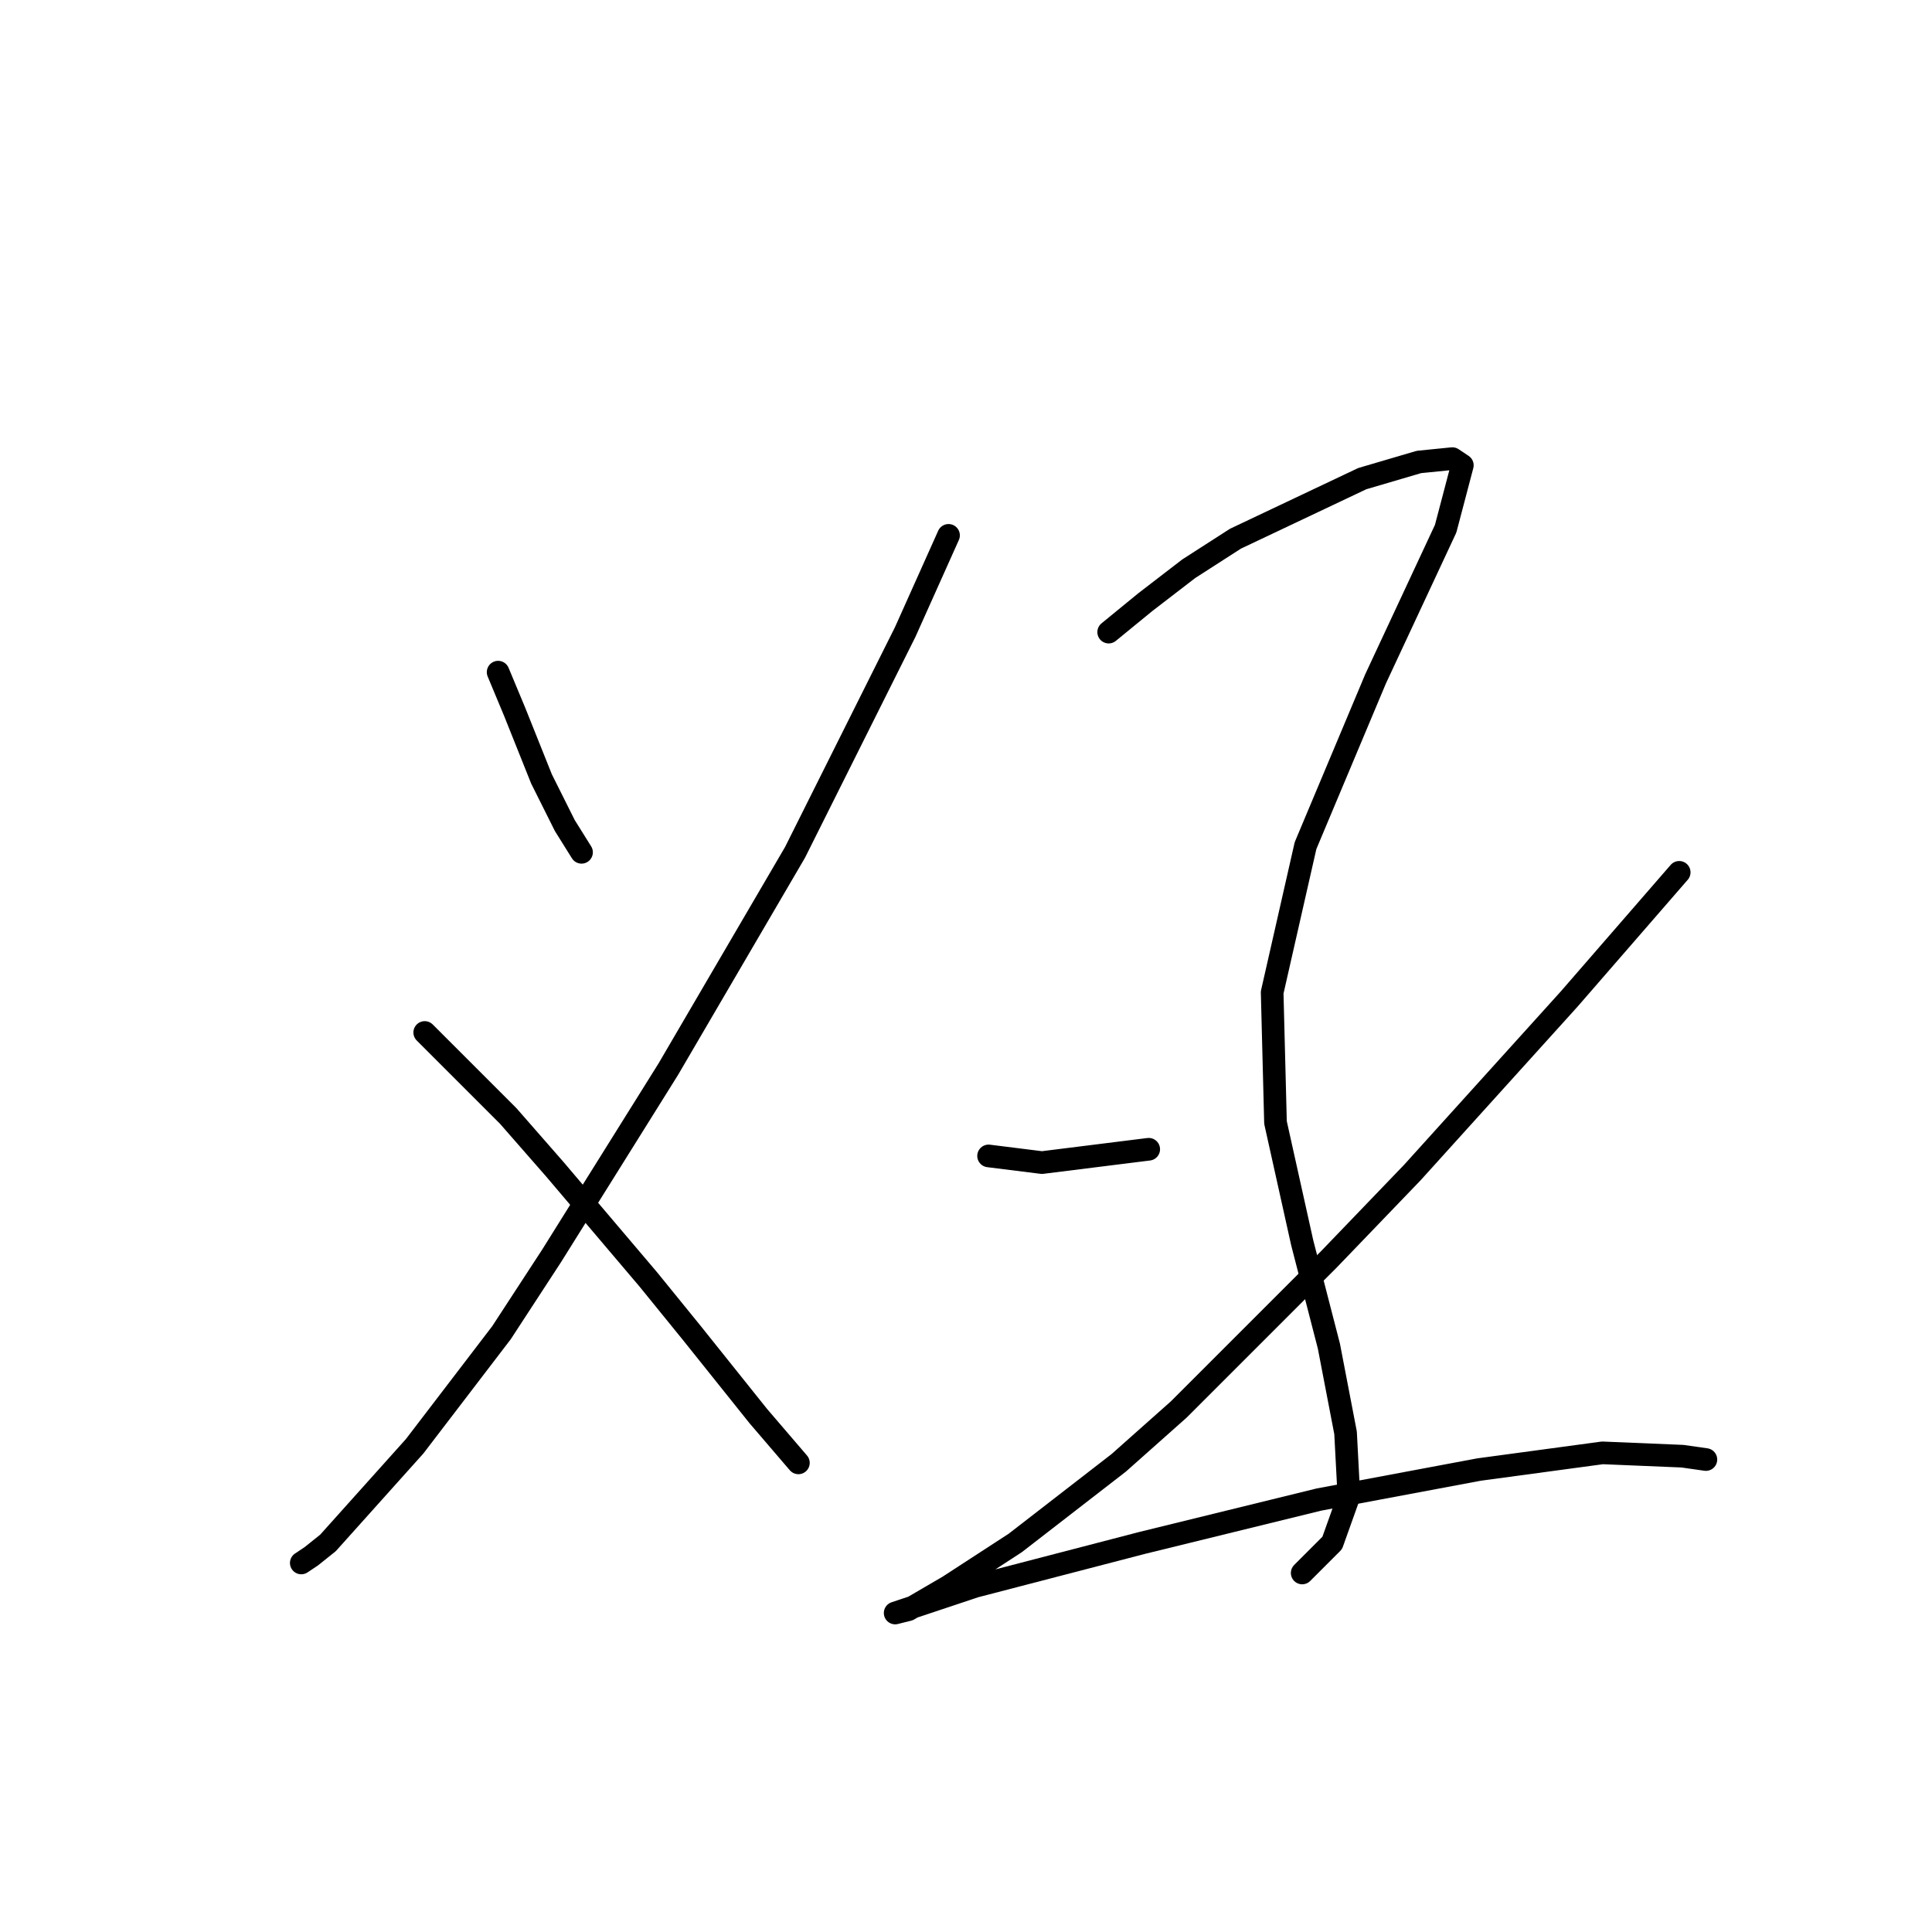 <?xml version="1.0" standalone="no"?>
    <svg width="256" height="256" xmlns="http://www.w3.org/2000/svg" version="1.1">
    <polyline stroke="black" stroke-width="3" stroke-linecap="round" fill="transparent" stroke-linejoin="round" points="66.004 89.064 68.215 94.369 71.751 103.21 74.846 109.4 77.056 112.936 77.056 112.936 " />
        <polyline stroke="black" stroke-width="3" stroke-linecap="round" fill="transparent" stroke-linejoin="round" points="125.686 70.938 119.939 83.758 105.35 112.936 88.551 141.672 73.078 166.429 66.446 176.597 54.952 191.628 43.458 204.448 41.247 206.216 39.921 207.101 39.921 207.101 " />
        <polyline stroke="black" stroke-width="3" stroke-linecap="round" fill="transparent" stroke-linejoin="round" points="56.278 136.809 67.331 147.861 73.52 154.934 85.898 169.523 91.645 176.597 100.487 187.649 105.792 193.838 105.792 193.838 " />
        <polyline stroke="black" stroke-width="3" stroke-linecap="round" fill="transparent" stroke-linejoin="round" points="146.906 83.758 151.769 79.78 157.516 75.359 163.705 71.38 180.505 63.423 188.02 61.212 192.441 60.77 193.767 61.654 191.557 70.054 182.273 89.948 172.989 112.052 168.568 131.504 169.01 148.745 172.547 164.66 176.084 178.365 178.294 189.859 178.736 198.259 176.526 204.448 172.547 208.427 172.547 208.427 " />
        <polyline stroke="black" stroke-width="3" stroke-linecap="round" fill="transparent" stroke-linejoin="round" points="130.991 153.166 138.064 154.05 152.211 152.282 152.211 152.282 " />
        <polyline stroke="black" stroke-width="3" stroke-linecap="round" fill="transparent" stroke-linejoin="round" points="222.503 115.589 207.914 132.388 187.136 155.376 176.084 166.871 156.19 186.765 148.232 193.838 134.528 204.448 125.686 210.195 120.381 213.29 118.613 213.732 129.223 210.195 151.327 204.448 174.758 198.701 195.978 194.722 212.335 192.512 222.945 192.954 226.04 193.396 226.04 193.396 " />
        </svg>